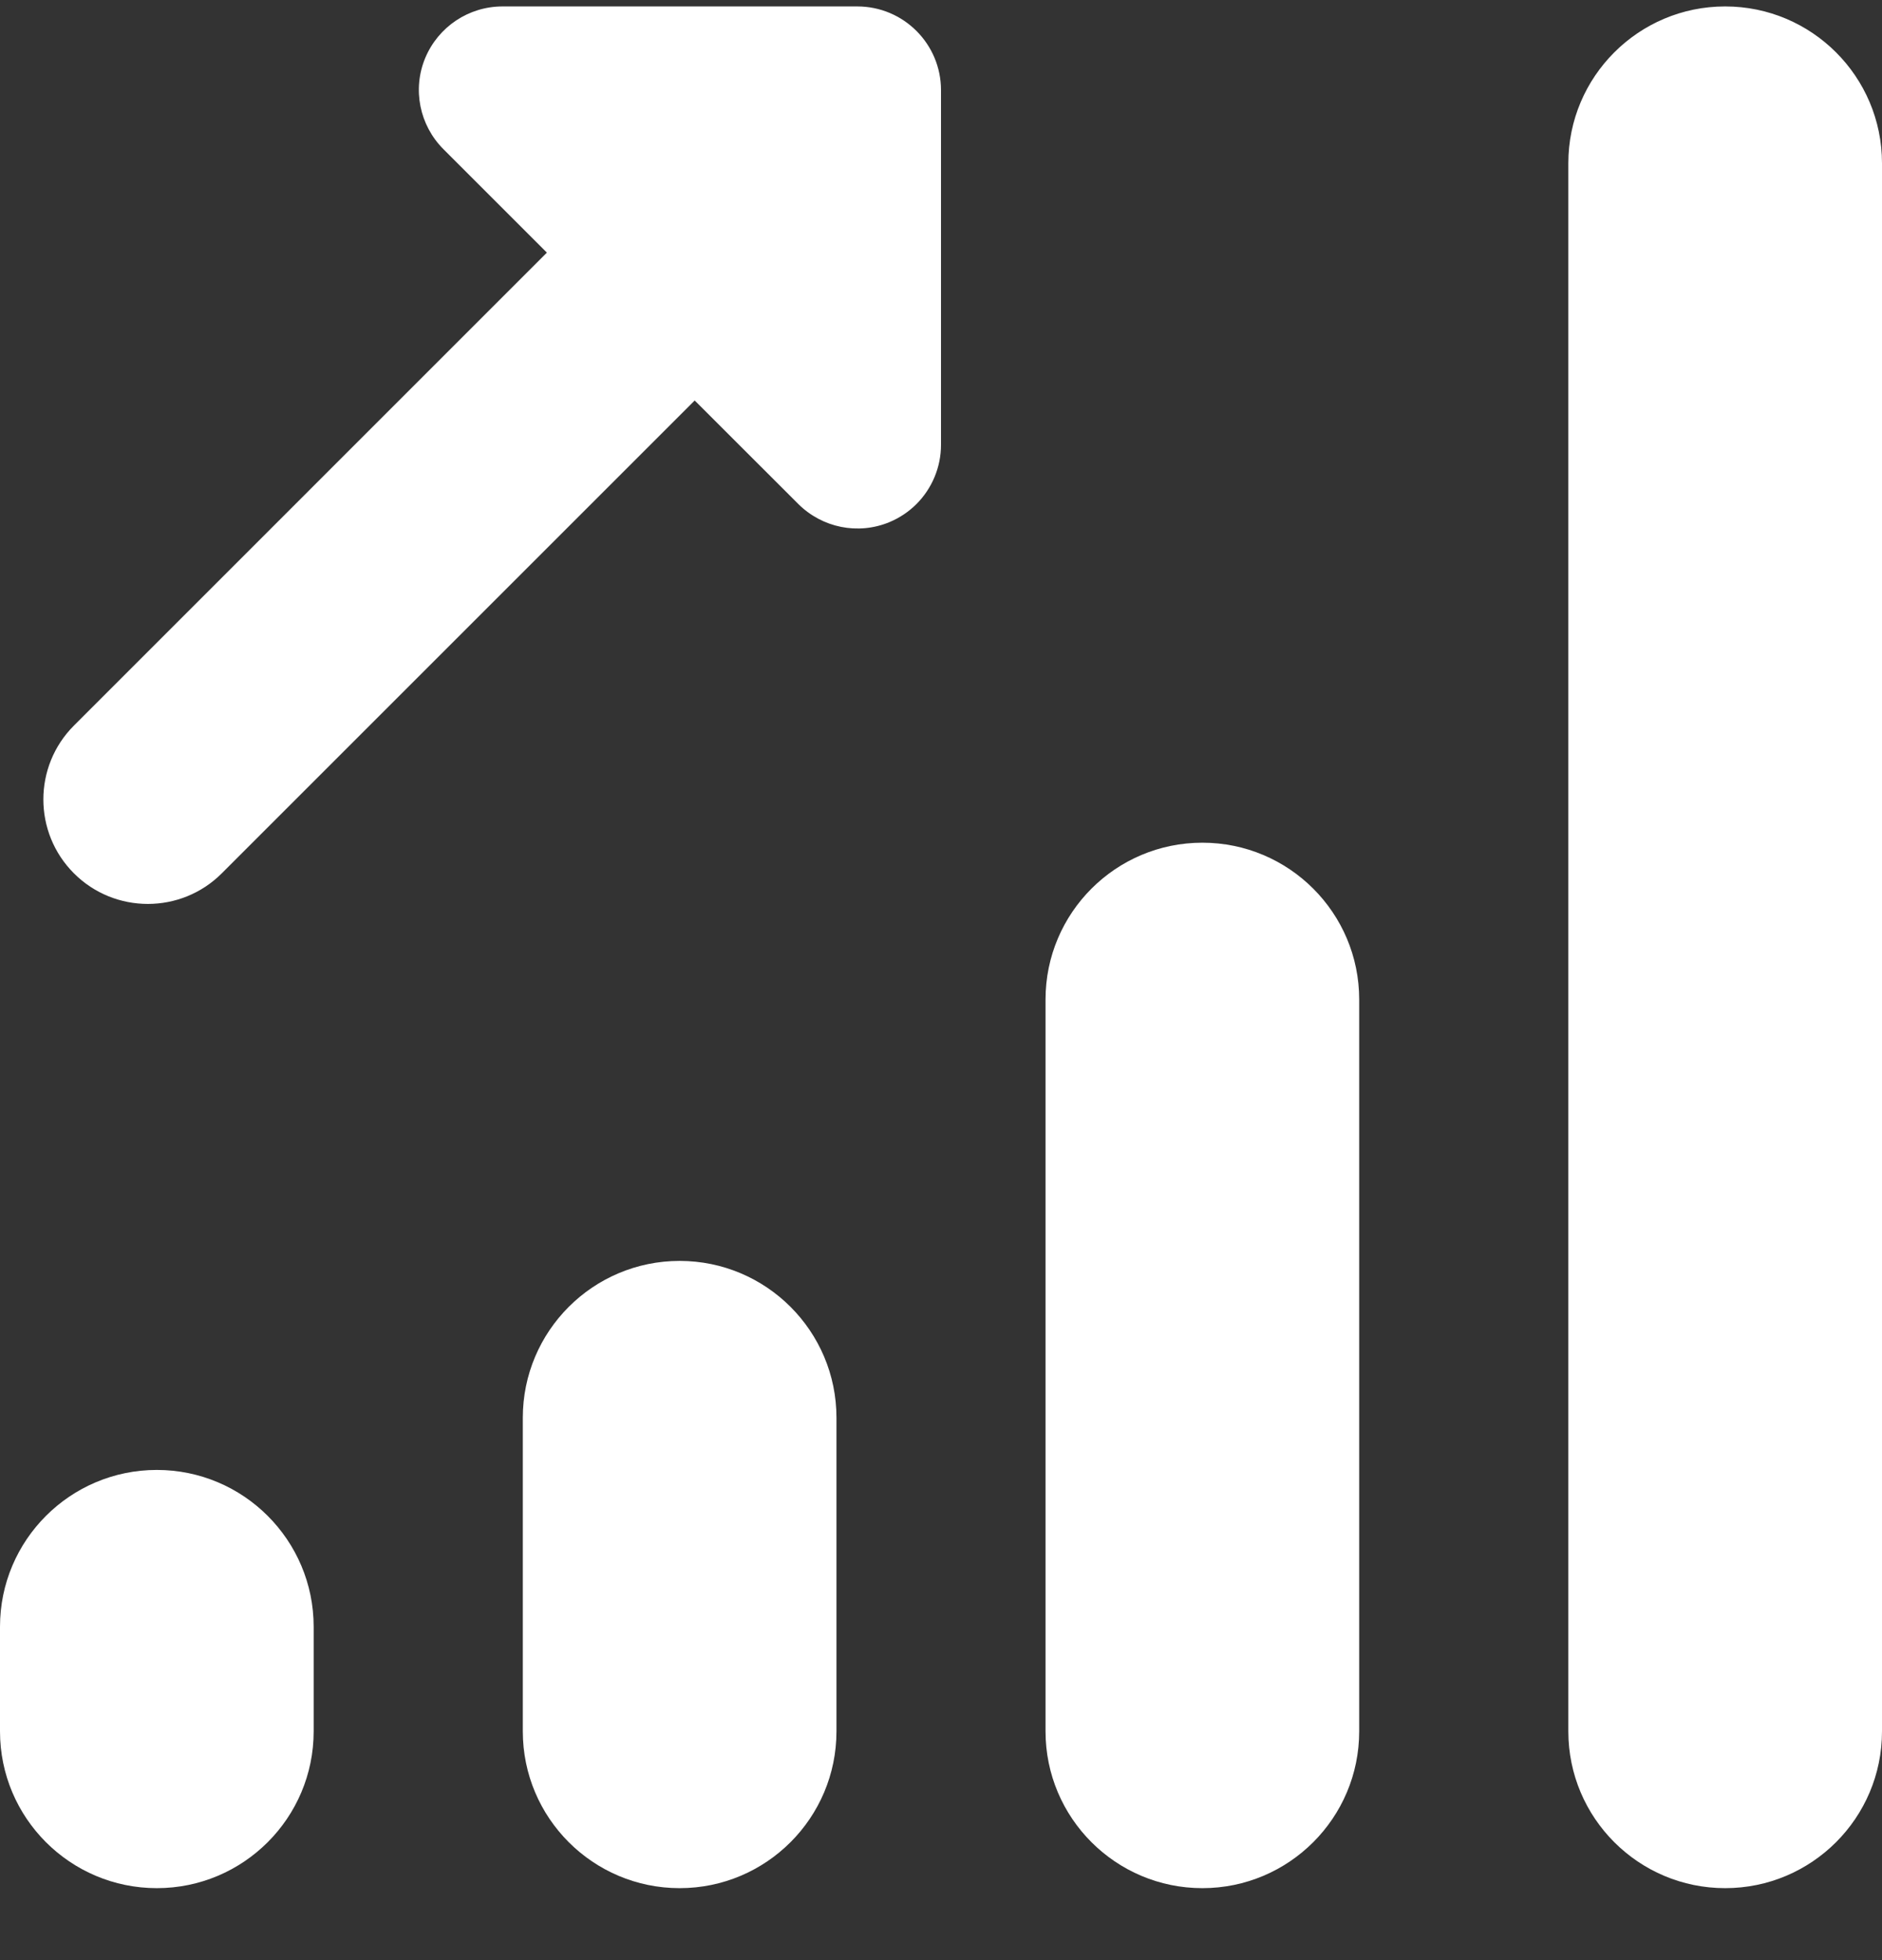 <?xml version="1.0" encoding="UTF-8"?>
<svg width="24px" height="25px" viewBox="0 0 24 25" version="1.1" xmlns="http://www.w3.org/2000/svg" xmlns:xlink="http://www.w3.org/1999/xlink">
    <rect x="0" y="0" width="24" height="25" fill="#333333" stroke="none"/>
    <!-- Generator: Sketch 63.1 (92452) - https://sketch.com -->
    <title>growth</title>
    <desc>Created with Sketch.</desc>
    <g id="Page-1" stroke="none" stroke-width="1" fill="none" fill-rule="evenodd">
        <g id="1.0-Home" transform="translate(-592, -2397)" fill="#FFFFFF" fill-rule="nonzero">
            <g id="Examples" transform="translate(382, 1940)">
                <g id="Group-4" transform="translate(210, 316.667)">
                    <path d="M6.409,140.415 C5.977,140.415 5.589,140.674 5.422,141.074 C5.257,141.472 5.35,141.93 5.654,142.235 L6.974,143.555 L0.943,149.587 C0.423,150.107 0.423,150.952 0.943,151.472 C1.463,151.992 2.308,151.992 2.828,151.472 L8.859,145.441 L10.18,146.761 C10.485,147.065 10.942,147.158 11.341,146.993 C11.473,146.938 11.59,146.859 11.688,146.761 C11.883,146.565 12,146.295 12,146.006 L12,141.483 C12,140.893 11.522,140.415 10.932,140.415 L6.409,140.415 Z M22,140.415 C20.896,140.415 20,141.311 20,142.415 L20,162.415 C20,163.519 20.896,164.415 22,164.415 C23.104,164.415 24,163.519 24,162.415 L24,142.415 C24,141.311 23.104,140.415 22,140.415 Z M15.333,151.081 C14.229,151.081 13.333,151.977 13.333,153.081 L13.333,162.415 C13.333,163.519 14.229,164.415 15.333,164.415 C16.437,164.415 17.333,163.519 17.333,162.415 L17.333,153.081 C17.333,151.977 16.437,151.081 15.333,151.081 Z M8.667,156.415 C7.563,156.415 6.667,157.311 6.667,158.415 L6.667,162.415 C6.667,163.519 7.563,164.415 8.667,164.415 C9.771,164.415 10.667,163.519 10.667,162.415 L10.667,158.415 C10.667,157.311 9.771,156.415 8.667,156.415 Z M2,159.081 C0.896,159.081 0,159.977 0,161.081 L0,162.415 C0,163.519 0.896,164.415 2,164.415 C3.104,164.415 4,163.519 4,162.415 L4,161.081 C4,159.977 3.104,159.081 2,159.081 Z" id="growth"></path>
                </g>
            </g>
        </g>
    </g>
</svg>